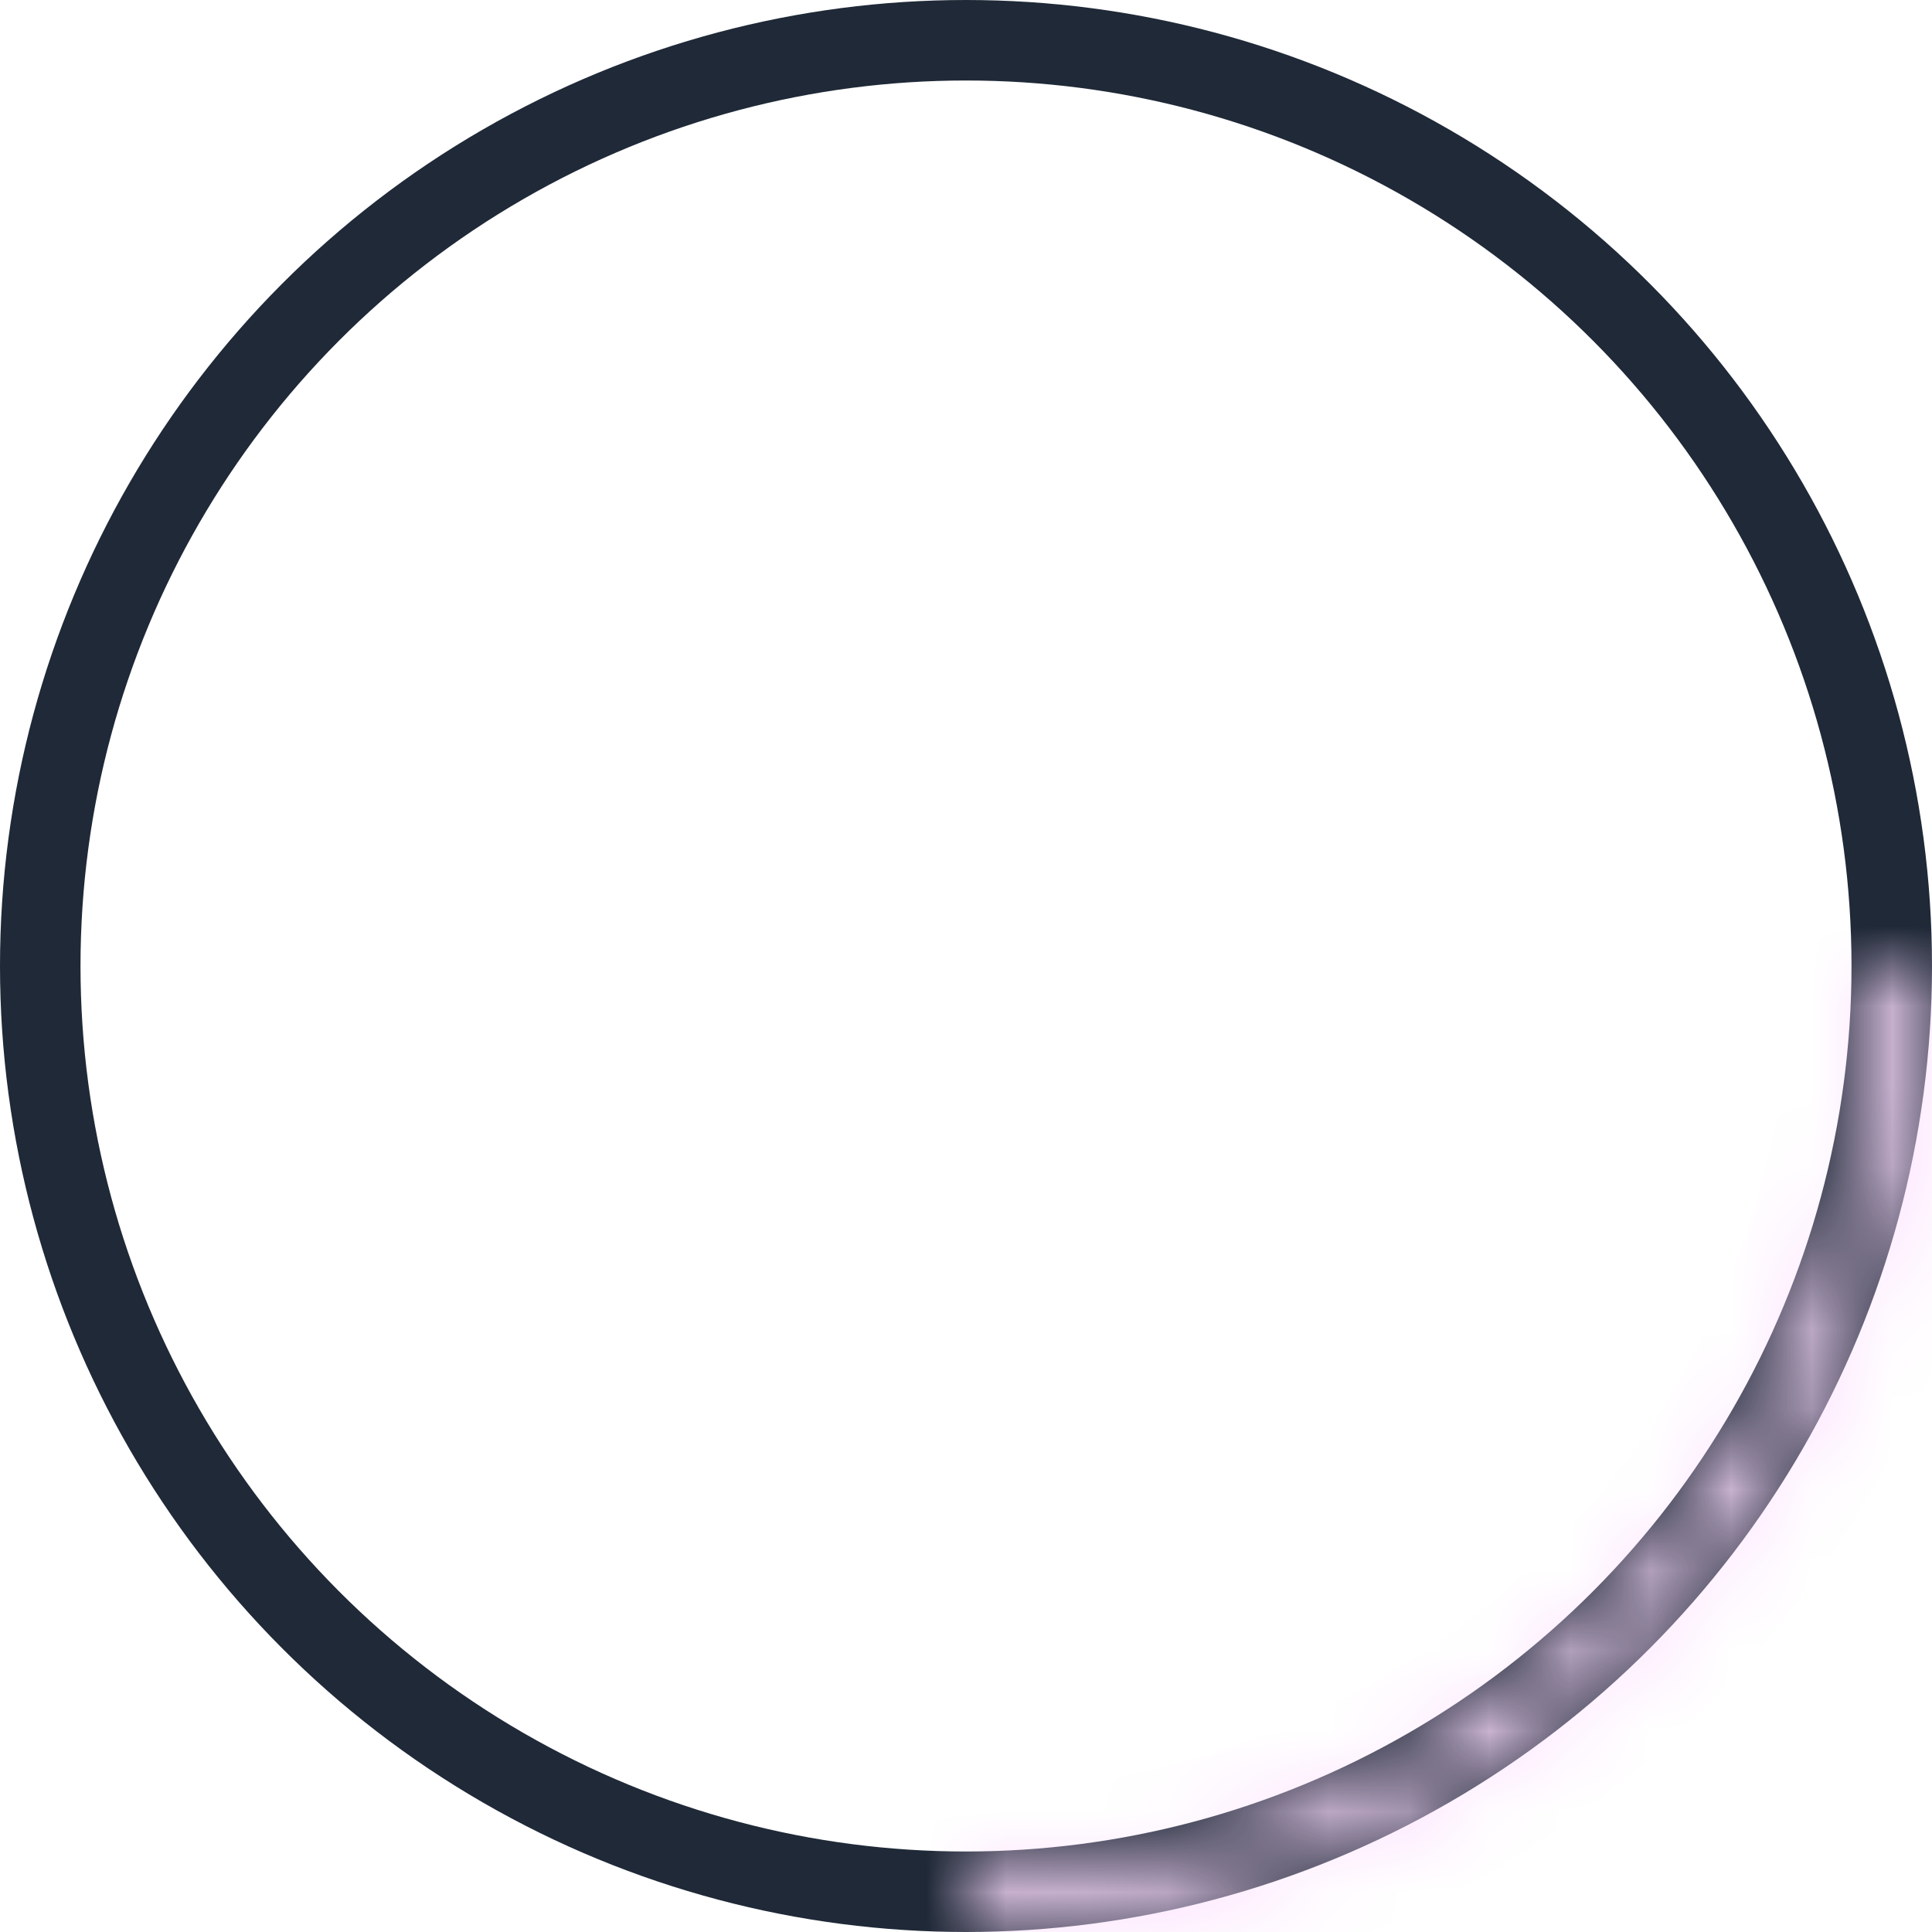 <svg width="24" height="24" viewBox="0 0 24 24" fill="none" xmlns="http://www.w3.org/2000/svg">
<circle cx="12" cy="12" r="11.5" stroke="#1F2937"/>
<mask id="path-2-inside-1_1511_13500" fill="white">
<path d="M24 12C24 13.576 23.69 15.136 23.087 16.592C22.483 18.048 21.6 19.371 20.485 20.485C19.371 21.6 18.048 22.483 16.592 23.087C15.136 23.69 13.576 24 12 24V23.25C13.477 23.25 14.94 22.959 16.305 22.394C17.67 21.828 18.91 21 19.955 19.955C21 18.91 21.828 17.67 22.394 16.305C22.959 14.94 23.25 13.477 23.25 12H24Z"/>
</mask>
<path d="M24 12C24 13.576 23.69 15.136 23.087 16.592C22.483 18.048 21.6 19.371 20.485 20.485C19.371 21.6 18.048 22.483 16.592 23.087C15.136 23.69 13.576 24 12 24V23.25C13.477 23.25 14.94 22.959 16.305 22.394C17.67 21.828 18.91 21 19.955 19.955C21 18.91 21.828 17.67 22.394 16.305C22.959 14.94 23.25 13.477 23.25 12H24Z" stroke="#FCDCFF" stroke-width="2" mask="url(#path-2-inside-1_1511_13500)"/>
</svg>
